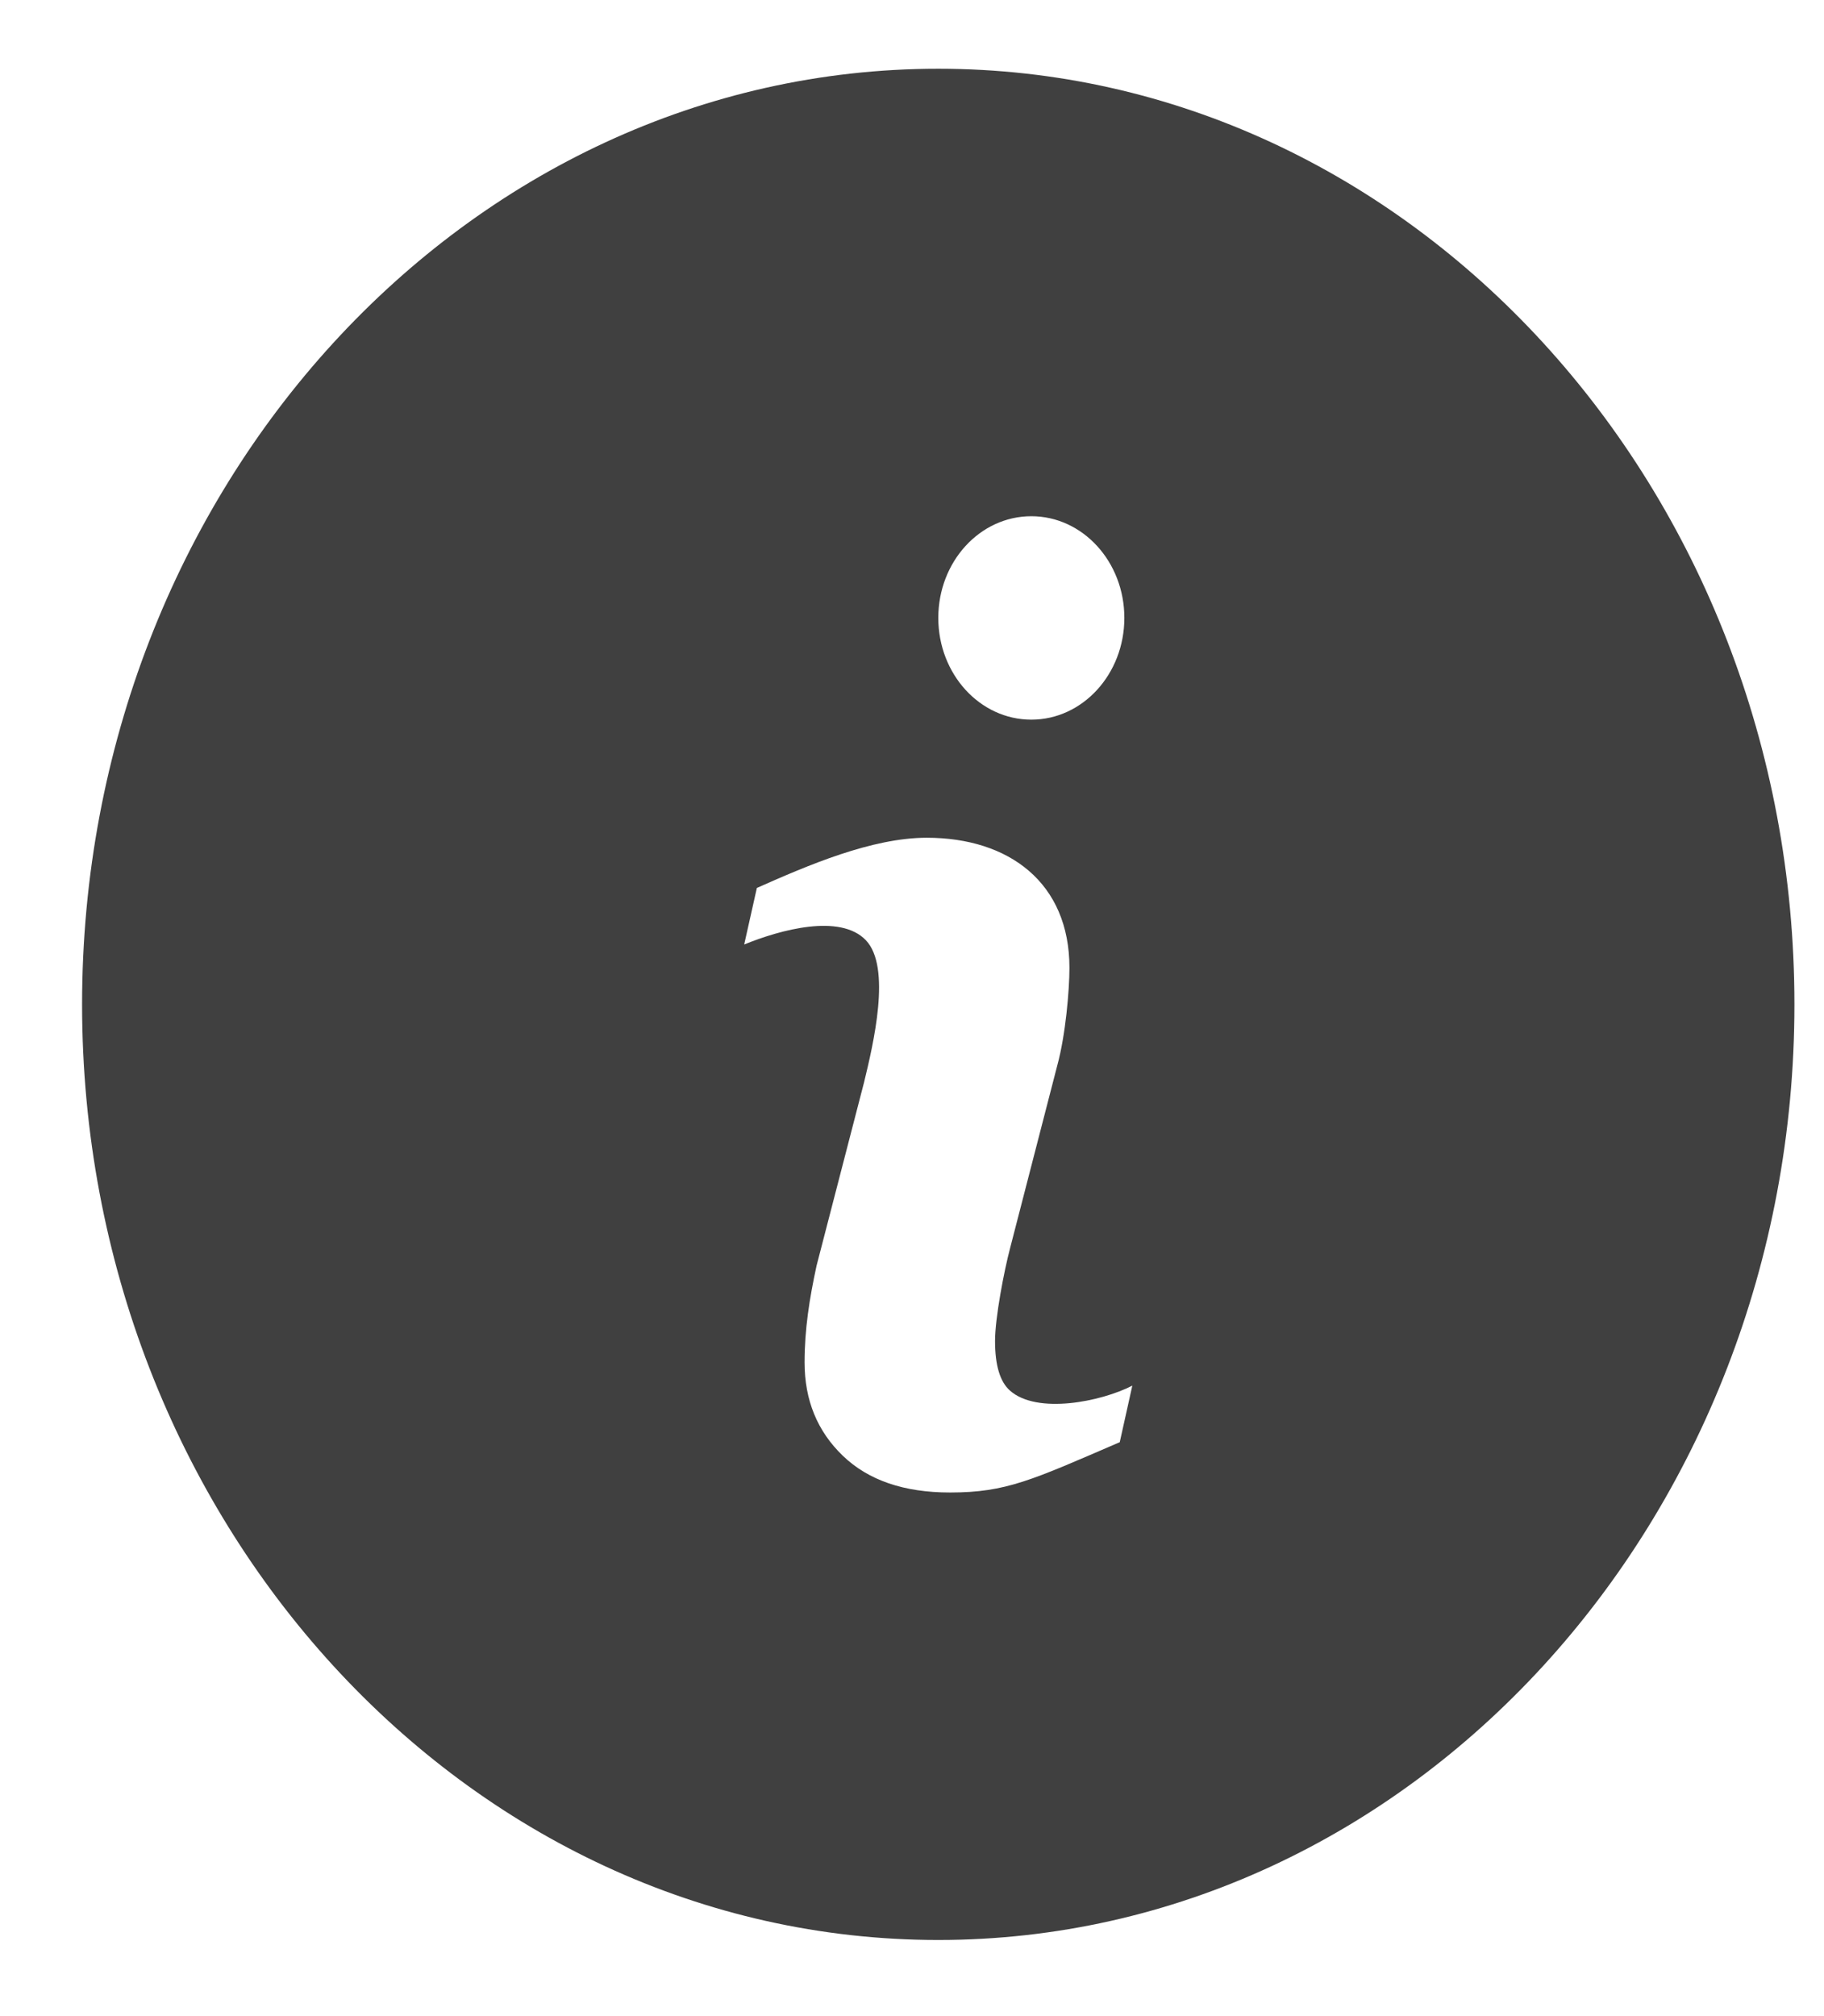 <?xml version="1.0" encoding="UTF-8"?>
<svg width="19px" height="21px" viewBox="0 0 19 21" version="1.1" xmlns="http://www.w3.org/2000/svg" xmlns:xlink="http://www.w3.org/1999/xlink">
    <!-- Generator: Sketch 43.1 (39012) - http://www.bohemiancoding.com/sketch -->
    <title>Shape</title>
    <desc>Created with Sketch.</desc>
    <defs></defs>
    <g id="BP-1200" stroke="none" stroke-width="1" fill="none" fill-rule="evenodd">
        <g id="Page-Layout-V6-1200" transform="translate(-15, -542)" fill-rule="nonzero" fill="#404040">
            <g id="Menu">
                <g id="INSIGHTS-Copy-5" transform="translate(0, 528)">
                    <g id="Icon-/-Menu-/-Help-Idle" transform="translate(15.855, 14.716)">
                        <g id="ui-48px-glyph-2_alert-circle-i">
                            <path d="M8.919,-1.77635684e-15 C4.001,-1.77635684e-15 0,4.372 0,9.746 C0,15.119 4.001,19.491 8.919,19.491 C13.837,19.491 17.837,15.119 17.837,9.746 C17.837,4.372 13.837,-1.77635684e-15 8.919,-1.77635684e-15 Z M9.888,4.661 C10.423,4.661 10.857,5.135 10.857,5.72 C10.857,6.305 10.423,6.78 9.888,6.78 C9.352,6.78 8.919,6.305 8.919,5.72 C8.919,5.135 9.352,4.661 9.888,4.661 Z M10.809,14.306 C9.895,14.7 9.628,14.83 9.041,14.83 C8.562,14.83 8.19,14.703 7.924,14.447 C7.659,14.192 7.526,13.868 7.526,13.475 C7.526,13.129 7.577,12.809 7.651,12.467 L8.146,10.556 C8.241,10.163 8.434,9.359 8.164,9.077 C7.896,8.798 7.273,8.968 6.897,9.122 L7.029,8.533 C7.558,8.298 8.227,8.01 8.798,8.01 C9.656,8.01 10.285,8.479 10.285,9.365 C10.285,9.596 10.245,10.064 10.159,10.379 L9.667,12.284 C9.605,12.518 9.51,13.01 9.51,13.252 C9.51,13.505 9.562,13.678 9.666,13.769 C9.947,14.018 10.613,13.885 10.94,13.717 L10.809,14.306 Z" id="Shape"></path>
                        </g>
                    </g>
                </g>
            </g>
        </g>
    </g>
</svg>